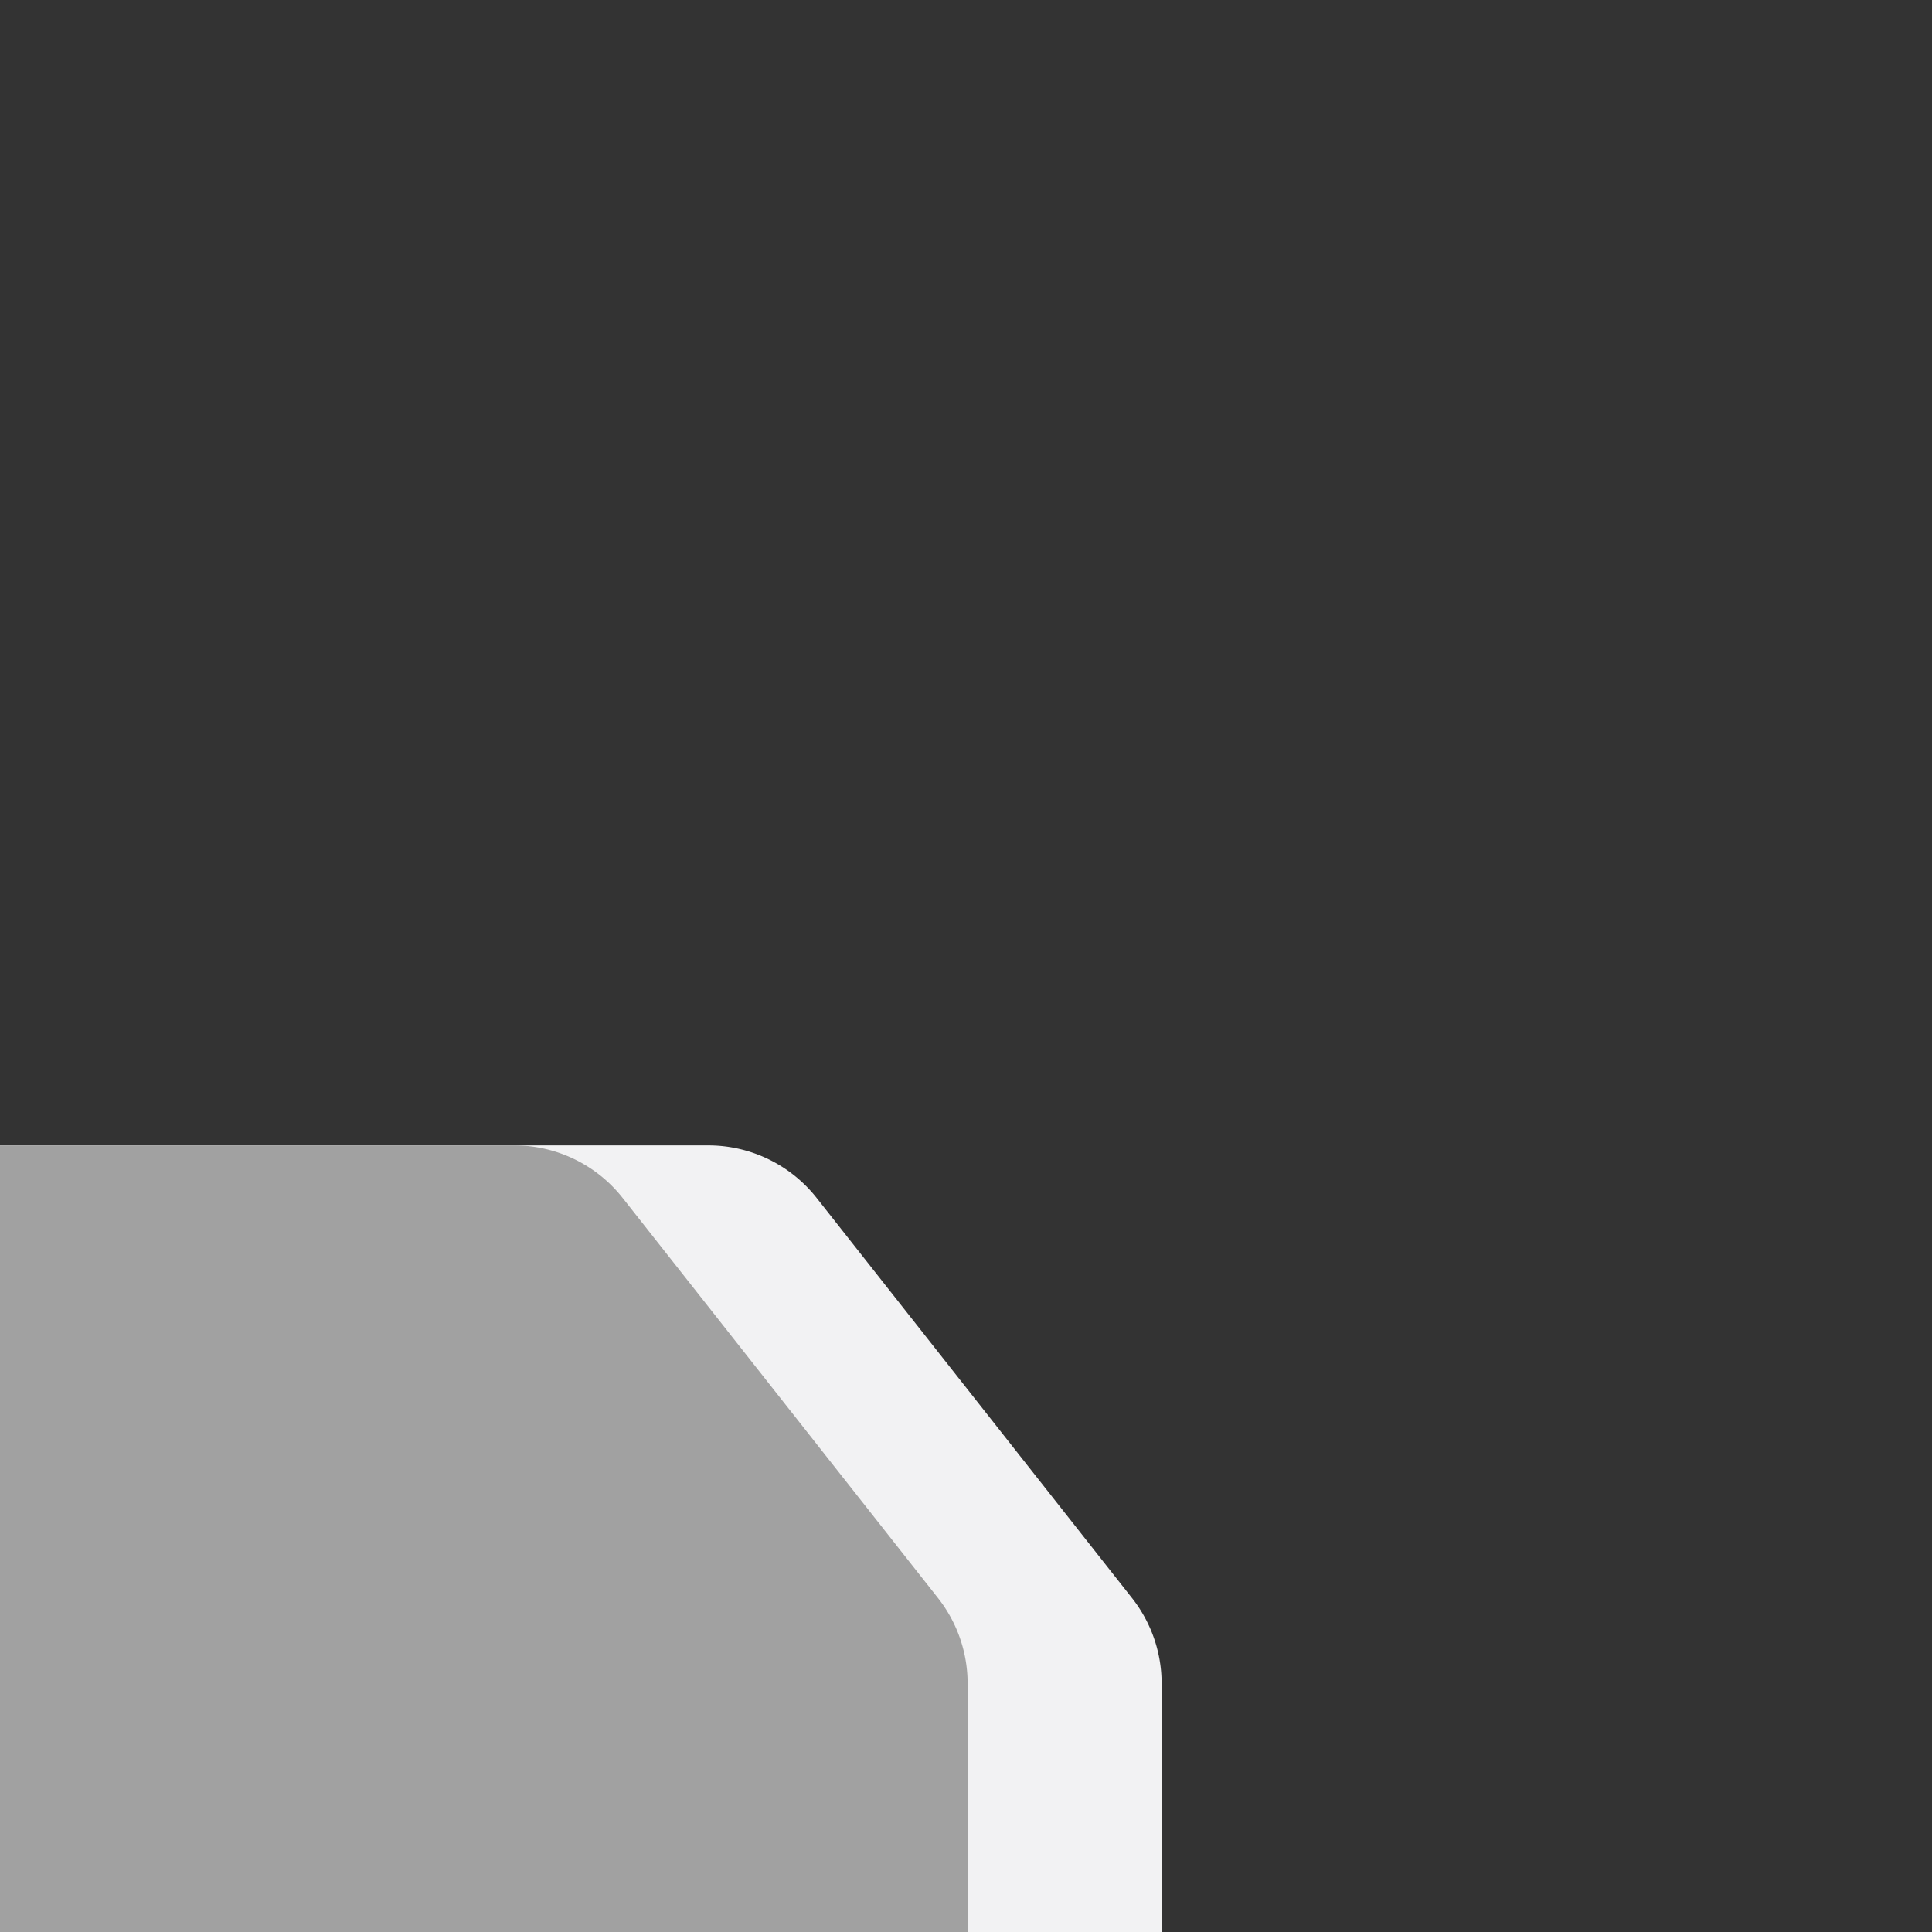 <svg xmlns="http://www.w3.org/2000/svg" viewBox="0 -830 1400 1400">
    <rect x="0" y="-830" width="1400" height="1400" fill="#333333" stroke="none"/>
    <path d="M0,0H513.26a100,100,0,0,1,78.53,38.09L820.3,328a100,100,0,0,1,21.46,61.91V570H0Z" style="fill: #f2f2f3"/>
    <path d="M0,0H372.67A100,100,0,0,1,451.2,38.09L679.71,328a100,100,0,0,1,21.46,61.91V570H0Z" style="fill: #a1a1a1"/>
</svg>
